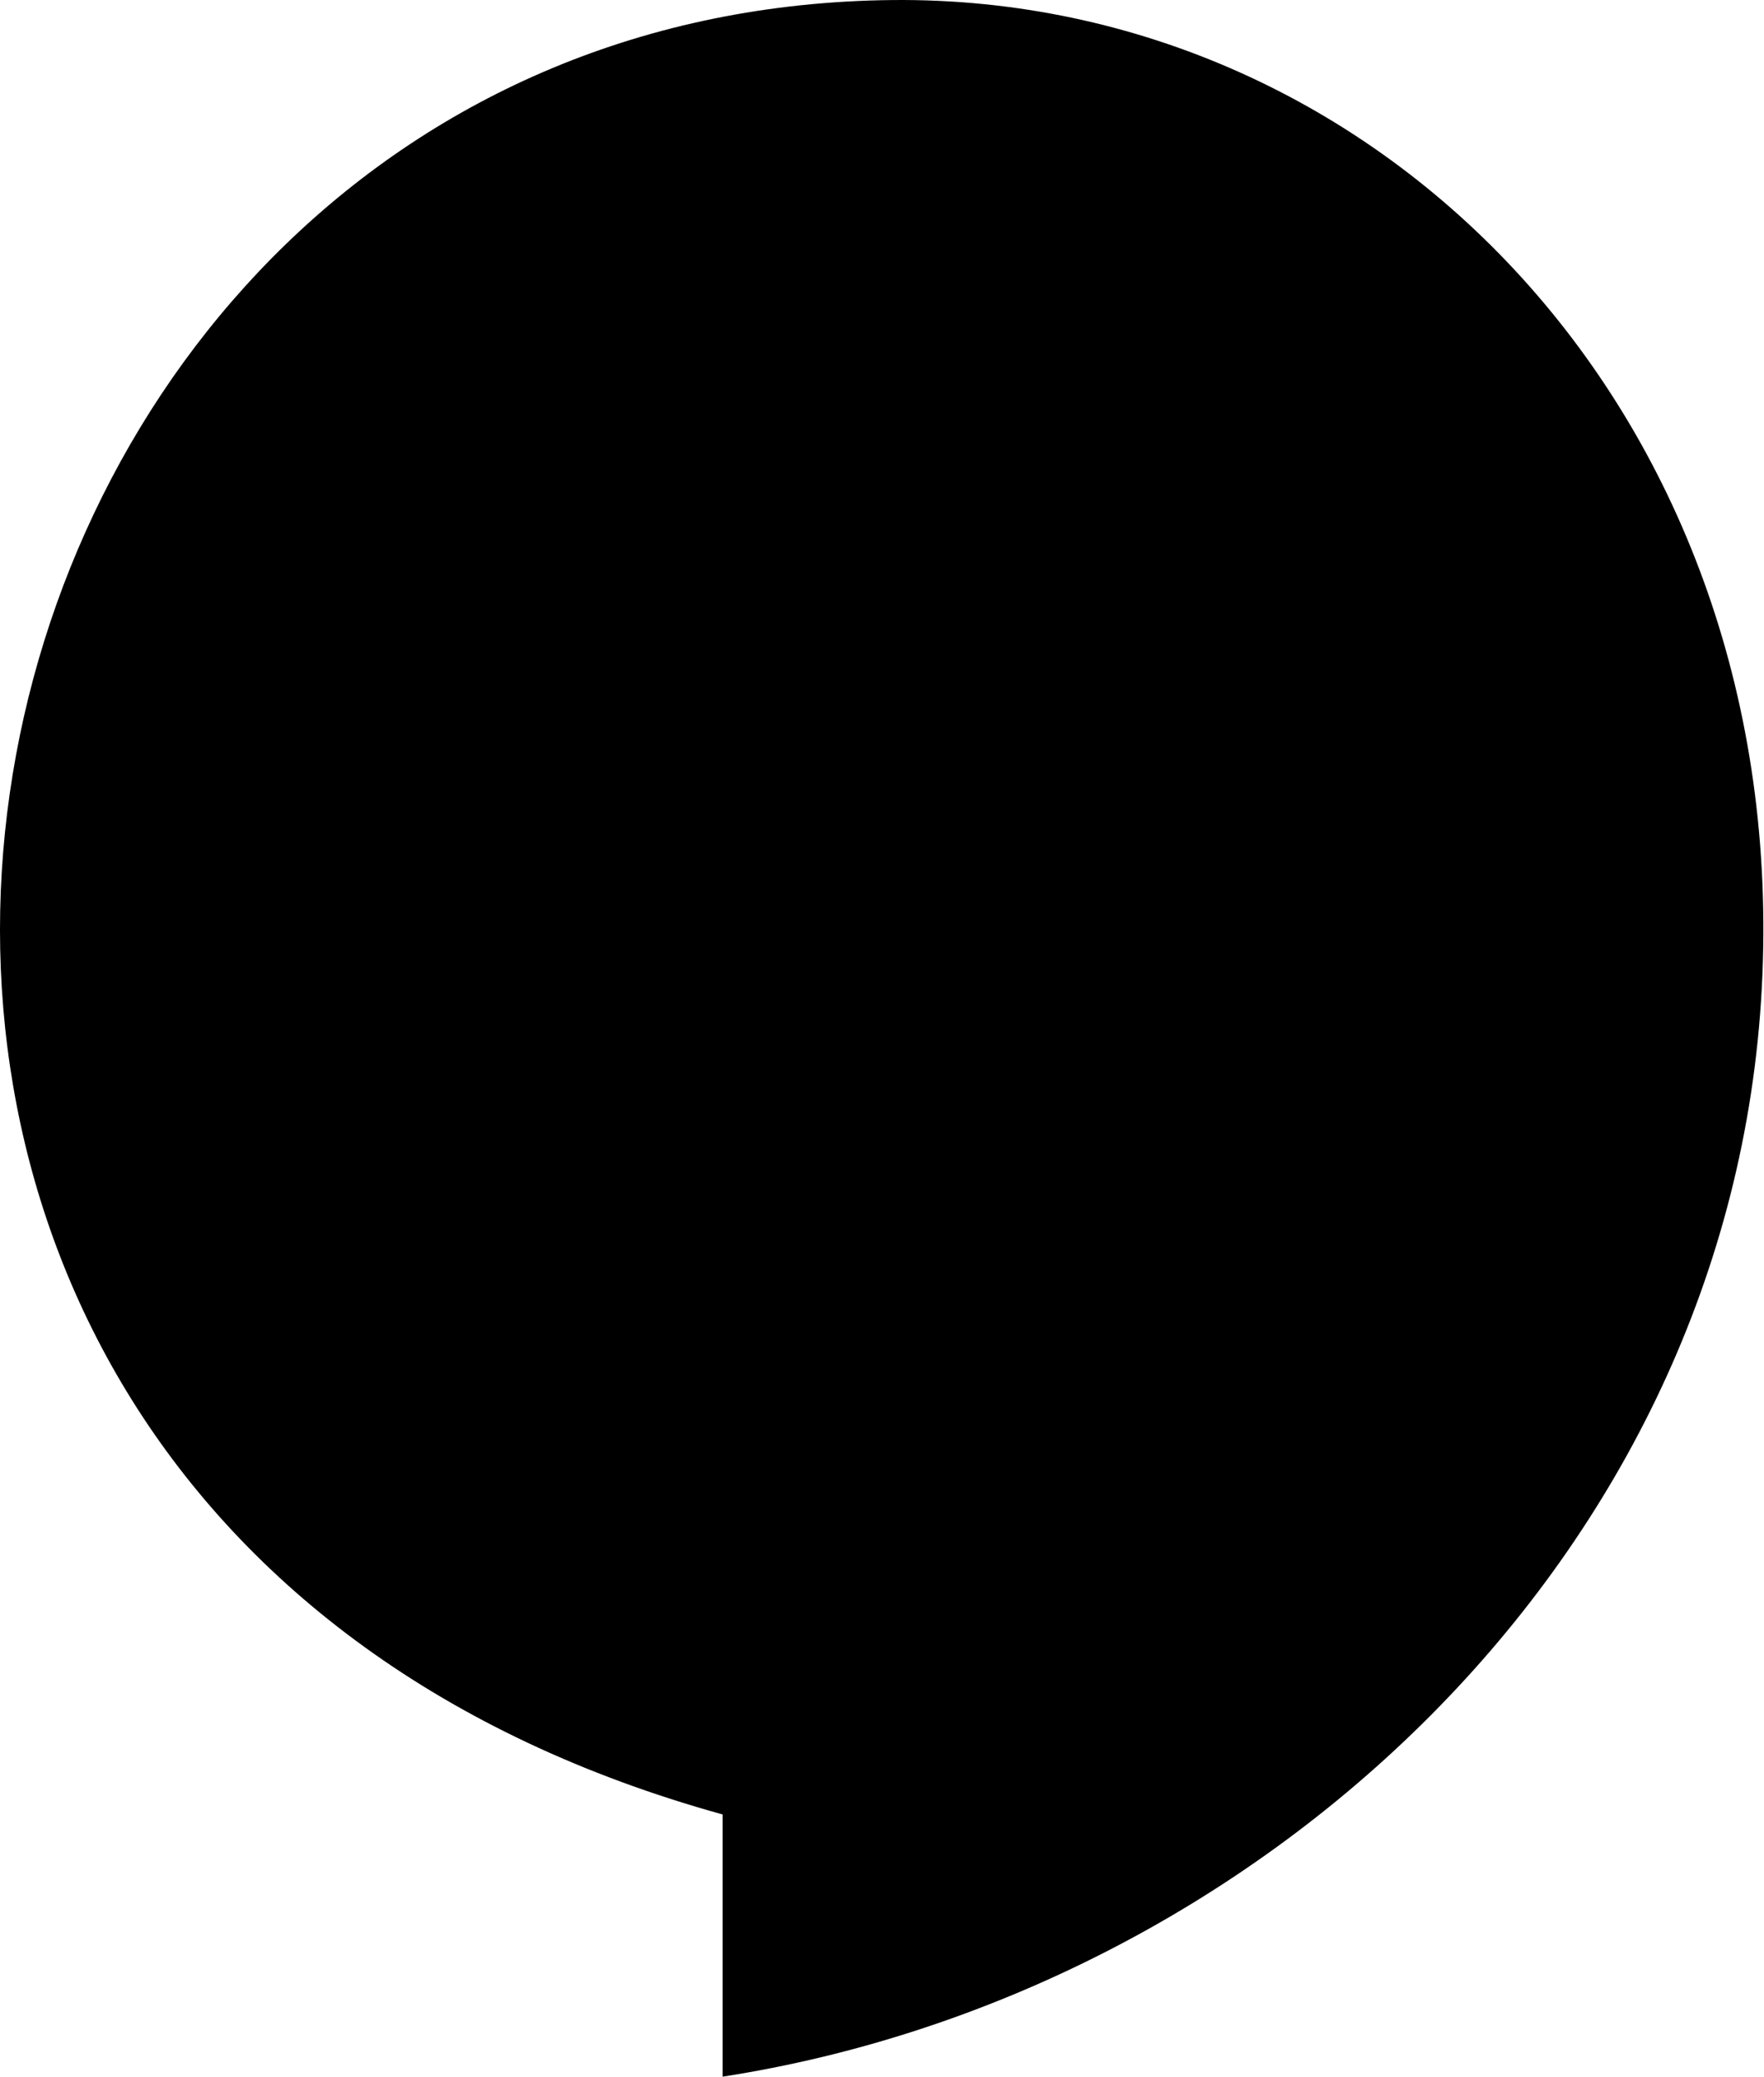 <svg xmlns="http://www.w3.org/2000/svg" width="435" height="512"><path d="M178.2 447.355V512c131.314-20.376 248.818-127.59 256.26-268.493C441.884 102.947 341.005-1.157 220.073.01c-245.911 2.5-320.6 370.15-41.873 447.345zm63.647-283.577c22.696-4.666 45.542-25.85 46.897-53.871.733-21.08-25.588-35.399-42.222-20.043-19.338 22.786-21.365 53.31-4.675 73.914zm-49.829 0c16.64-23.771 11.164-53.444-5.694-72.437-16.341-13.771-42.332-3-42.459 18.566-.18 21.827 19.124 47.74 48.153 53.87zm-30.567 34.477c-4.02-25.994-35.756-49.835-59.459-46.975-21.129 1.116-30.566 28.443-12.98 42.665 20.664 16.883 48.406 20.723 72.44 4.31zm167.49 93.951c24.122 1.333 35.927-29.306 17.168-43.097-25.712-21.105-56.134-15.401-72.44-3.878 5.598 23.904 27.954 45.466 55.272 46.975zm-169.165-45.682c-23.9-16.836-56.33-10.885-72.02 4.31-17.42 15.17-5.695 44.044 18.424 42.665 23.55-.604 49.116-19.877 53.596-46.975zm33.498 31.891c-18.758 4.138-34.67 16.463-42.71 35.77-17.845 34.733 23.194 60.642 41.238 32.3 14.6-22.165 15.067-45.989 1.472-68.07zm49.829 1.293c-14.547 20.975-13.972 47.167 3.768 70.248 14.74 16.55 45.538 4.32 44.385-16.377-1.246-22.38-18.088-47.268-48.153-53.87z"/></svg>